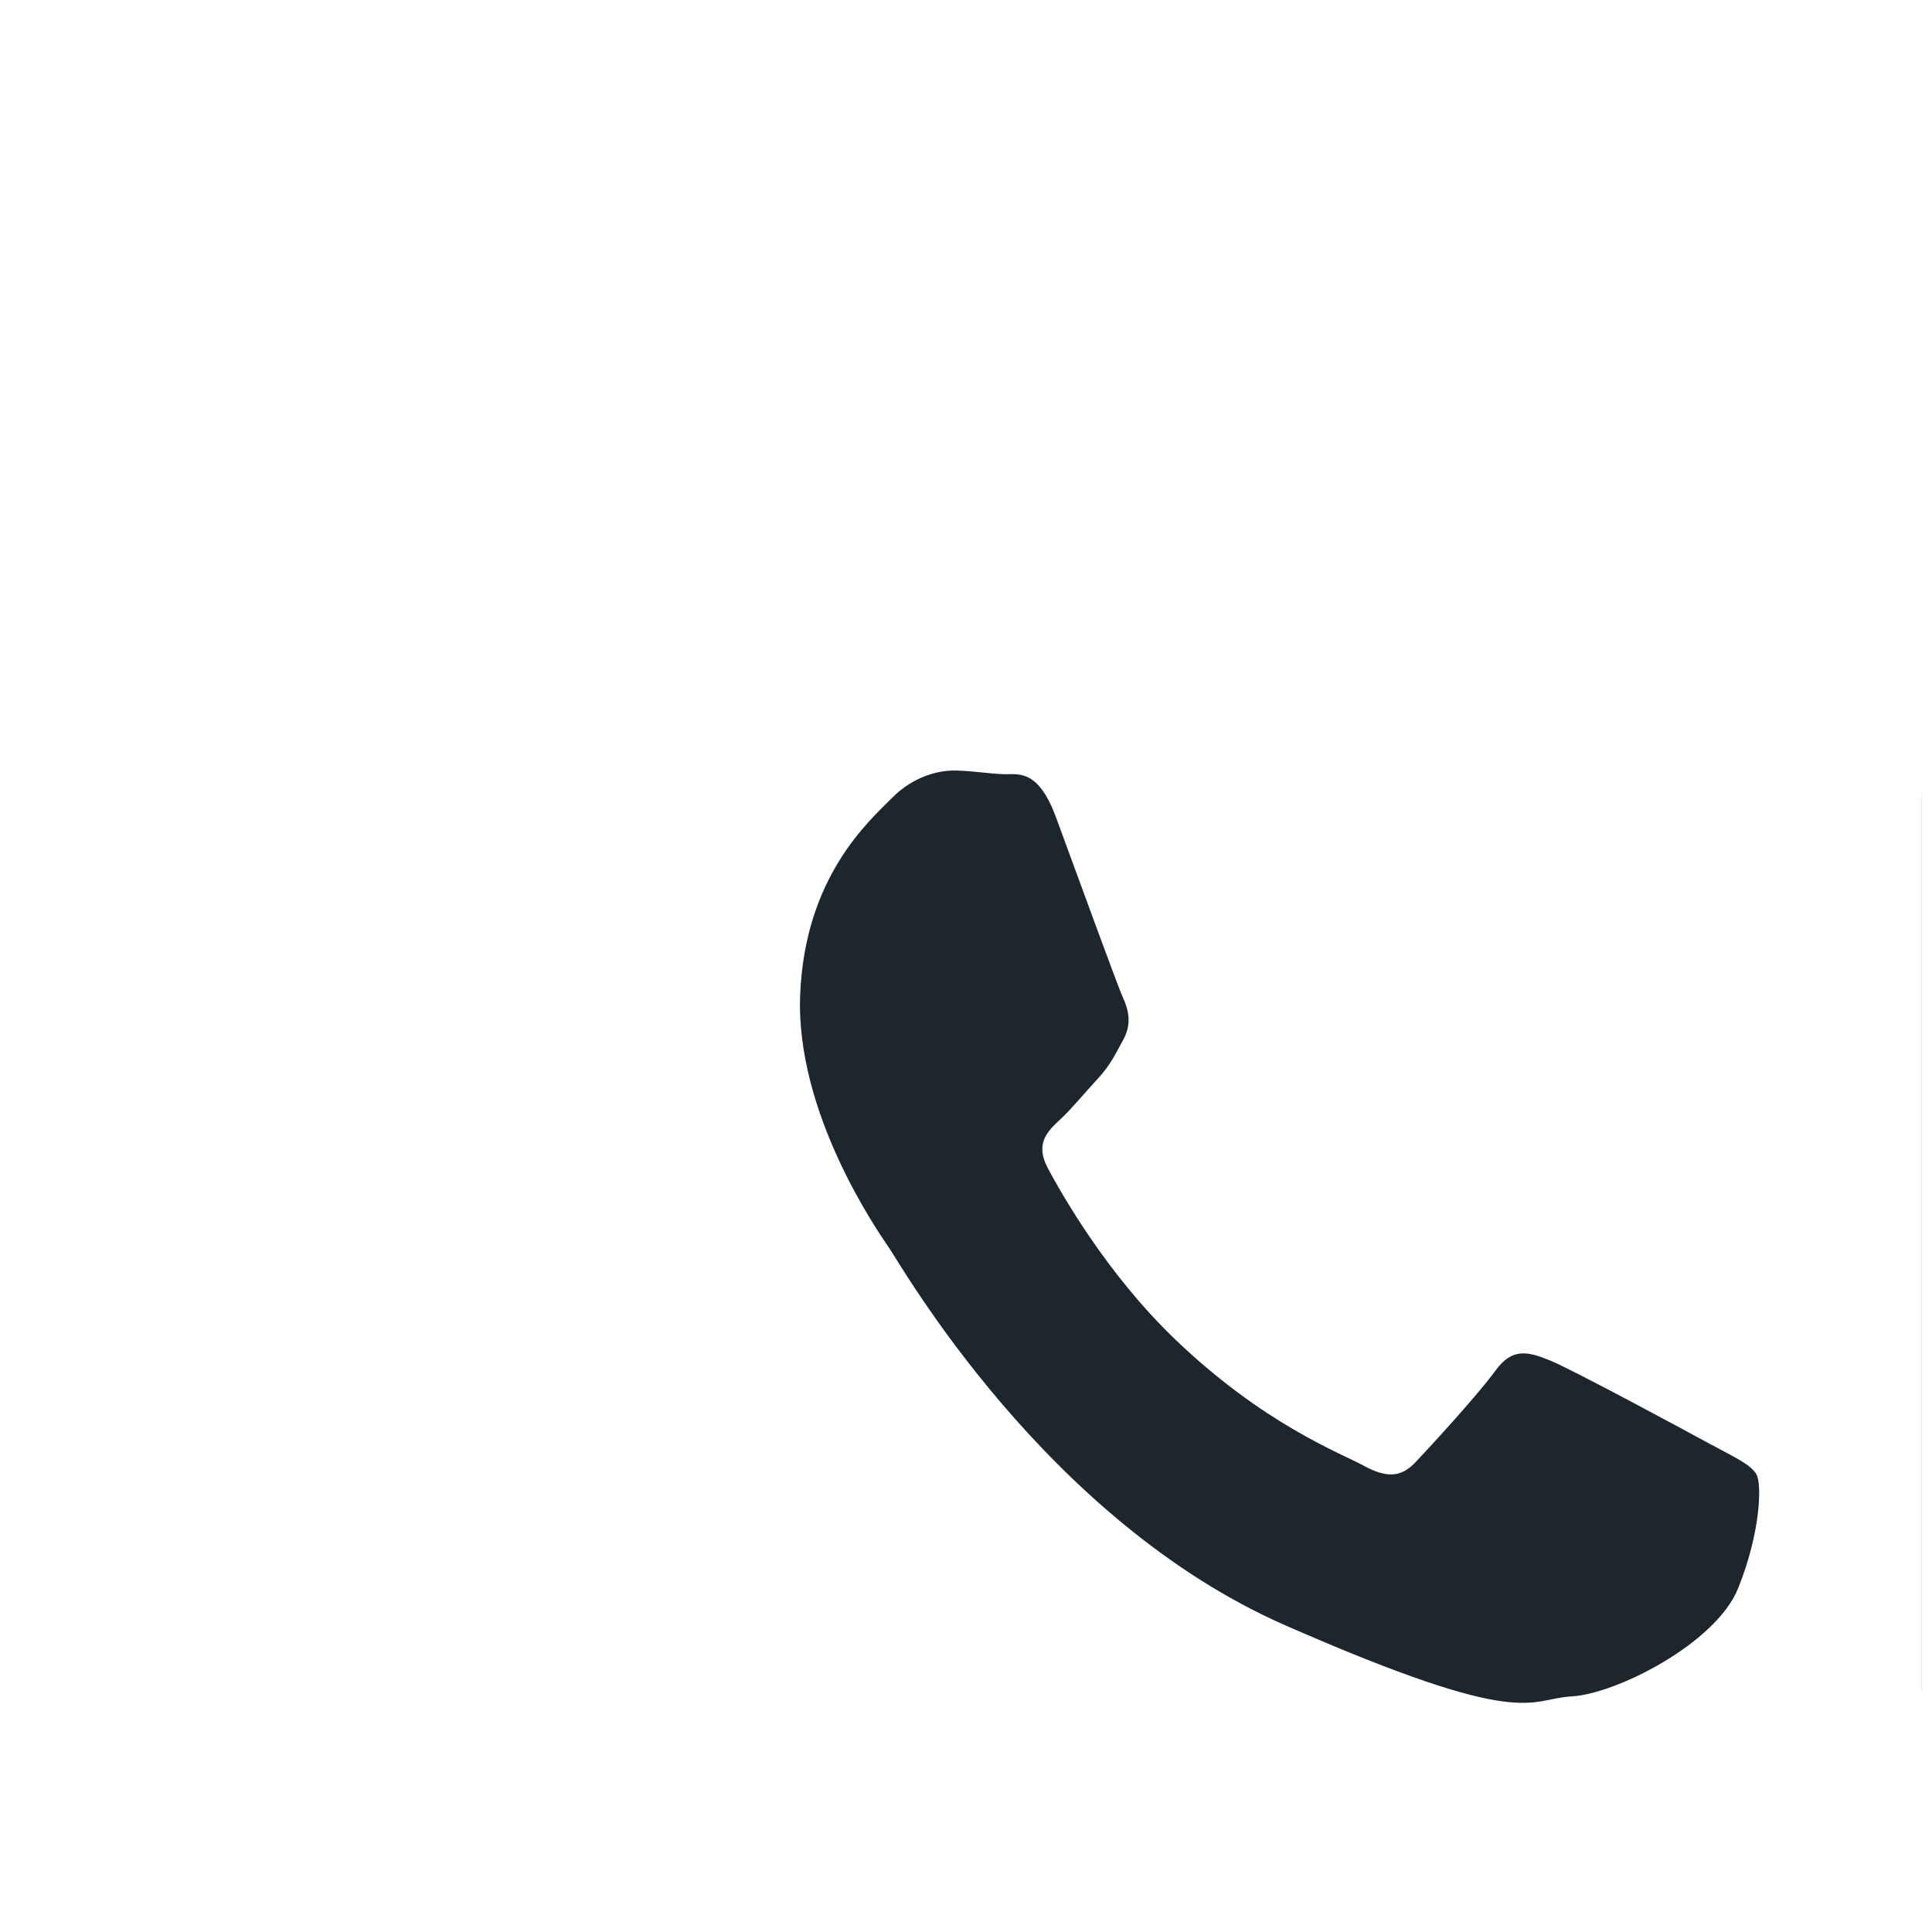 <svg width="20" height="20" viewBox="0 0 20 20" fill="none" xmlns="http://www.w3.org/2000/svg">
<g id="woman avatarAsset 1Longterm 1" clip-path="url(#clip0_13757_26)">
<g id="OBJECTS">
<g id="Group" filter="url(#filter0_d_13757_26)">
<path id="Vector" d="M16.009 15.554C19.154 12.409 19.154 7.311 16.009 4.167C12.865 1.023 7.767 1.023 4.623 4.167C1.479 7.311 1.479 12.409 4.623 15.554C7.767 18.698 12.865 18.698 16.009 15.554Z" fill="#1D262D"/>
<path id="Vector_2" fill-rule="evenodd" clip-rule="evenodd" d="M14.716 11.956C14.473 11.822 13.272 11.175 13.047 11.084C12.823 10.993 12.657 10.946 12.482 11.187C12.307 11.43 11.809 11.972 11.659 12.131C11.508 12.292 11.363 12.306 11.117 12.173C10.874 12.04 10.082 11.745 9.164 10.864C8.449 10.178 7.982 9.346 7.846 9.091C7.711 8.836 7.846 8.708 7.975 8.589C8.092 8.481 8.234 8.306 8.365 8.166C8.494 8.026 8.54 7.923 8.629 7.762C8.718 7.598 8.683 7.453 8.624 7.325C8.566 7.199 8.115 5.956 7.928 5.451C7.739 4.946 7.529 5.021 7.384 5.014C7.239 5.009 7.073 4.981 6.907 4.977C6.741 4.97 6.468 5.023 6.232 5.262C5.994 5.502 5.33 6.079 5.283 7.304C5.237 8.528 6.085 9.743 6.201 9.914C6.321 10.084 7.818 12.736 10.309 13.827C12.8 14.918 12.814 14.586 13.269 14.561C13.727 14.537 14.762 14.014 14.993 13.442C15.223 12.869 15.241 12.371 15.183 12.264C15.124 12.159 14.961 12.089 14.718 11.956H14.716ZM10.148 0C4.767 0 0.405 4.362 0.405 9.743C0.405 11.584 0.916 13.306 1.802 14.773L0.045 20L5.44 18.273C6.835 19.044 8.44 19.486 10.148 19.486C15.529 19.486 19.891 15.124 19.891 9.743C19.891 4.362 15.529 0 10.148 0Z" fill="white"/>
</g>
</g>
</g>
<defs>
<filter id="filter0_d_13757_26" x="-0.955" y="-1" width="27.846" height="28" filterUnits="userSpaceOnUse" color-interpolation-filters="sRGB">
<feFlood flood-opacity="0" result="BackgroundImageFix"/>
<feColorMatrix in="SourceAlpha" type="matrix" values="0 0 0 0 0 0 0 0 0 0 0 0 0 0 0 0 0 0 127 0" result="hardAlpha"/>
<feOffset dx="3" dy="3"/>
<feGaussianBlur stdDeviation="2"/>
<feColorMatrix type="matrix" values="0 0 0 0 0 0 0 0 0 0 0 0 0 0 0 0 0 0 0.1 0"/>
<feBlend mode="normal" in2="BackgroundImageFix" result="effect1_dropShadow_13757_26"/>
<feBlend mode="normal" in="SourceGraphic" in2="effect1_dropShadow_13757_26" result="shape"/>
</filter>
<clipPath id="clip0_13757_26">
<rect width="19.846" height="20" fill="white" transform="translate(0.045)"/>
</clipPath>
</defs>
</svg>
